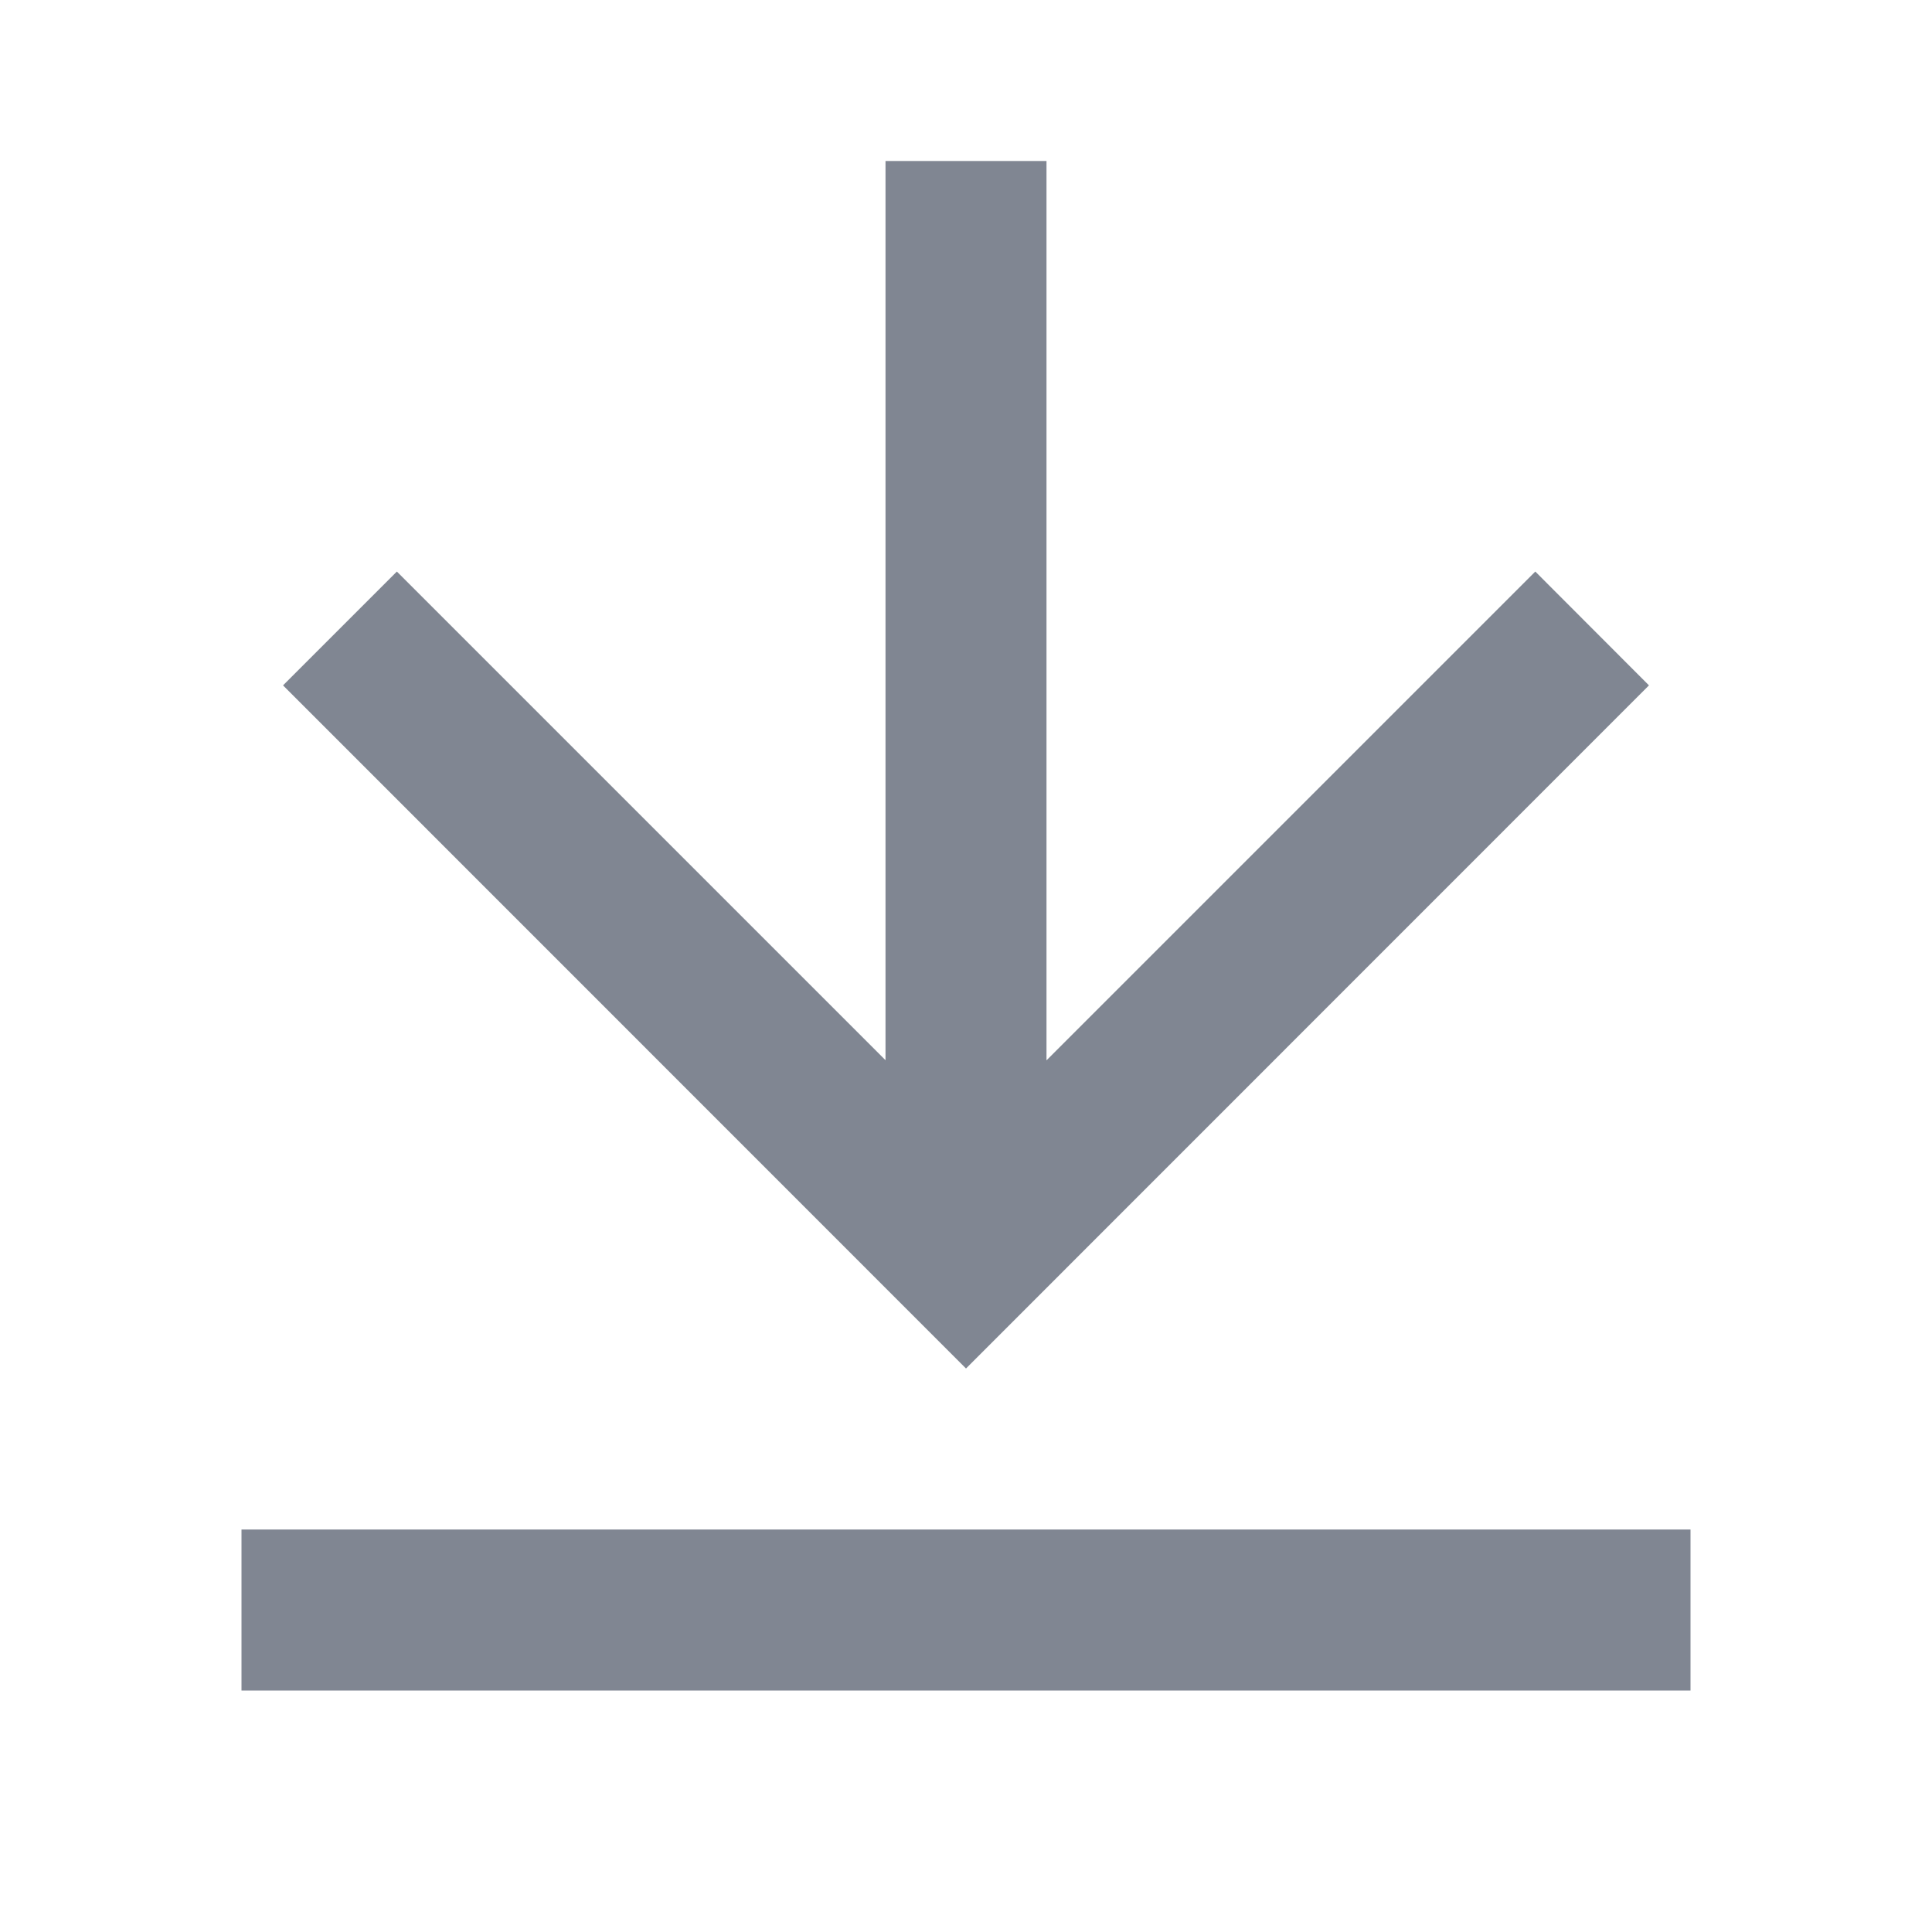 <svg width="12" height="12" viewBox="0 0 12 12" fill="none" xmlns="http://www.w3.org/2000/svg">
<path d="M1.5 9.5H10.5V10.5H1.5V9.5ZM6.5 6.586L9.536 3.55L10.242 4.257L6 8.5L1.758 4.257L2.465 3.55L5.5 6.585V1H6.5V6.586Z" fill="#808692"/>
</svg>
